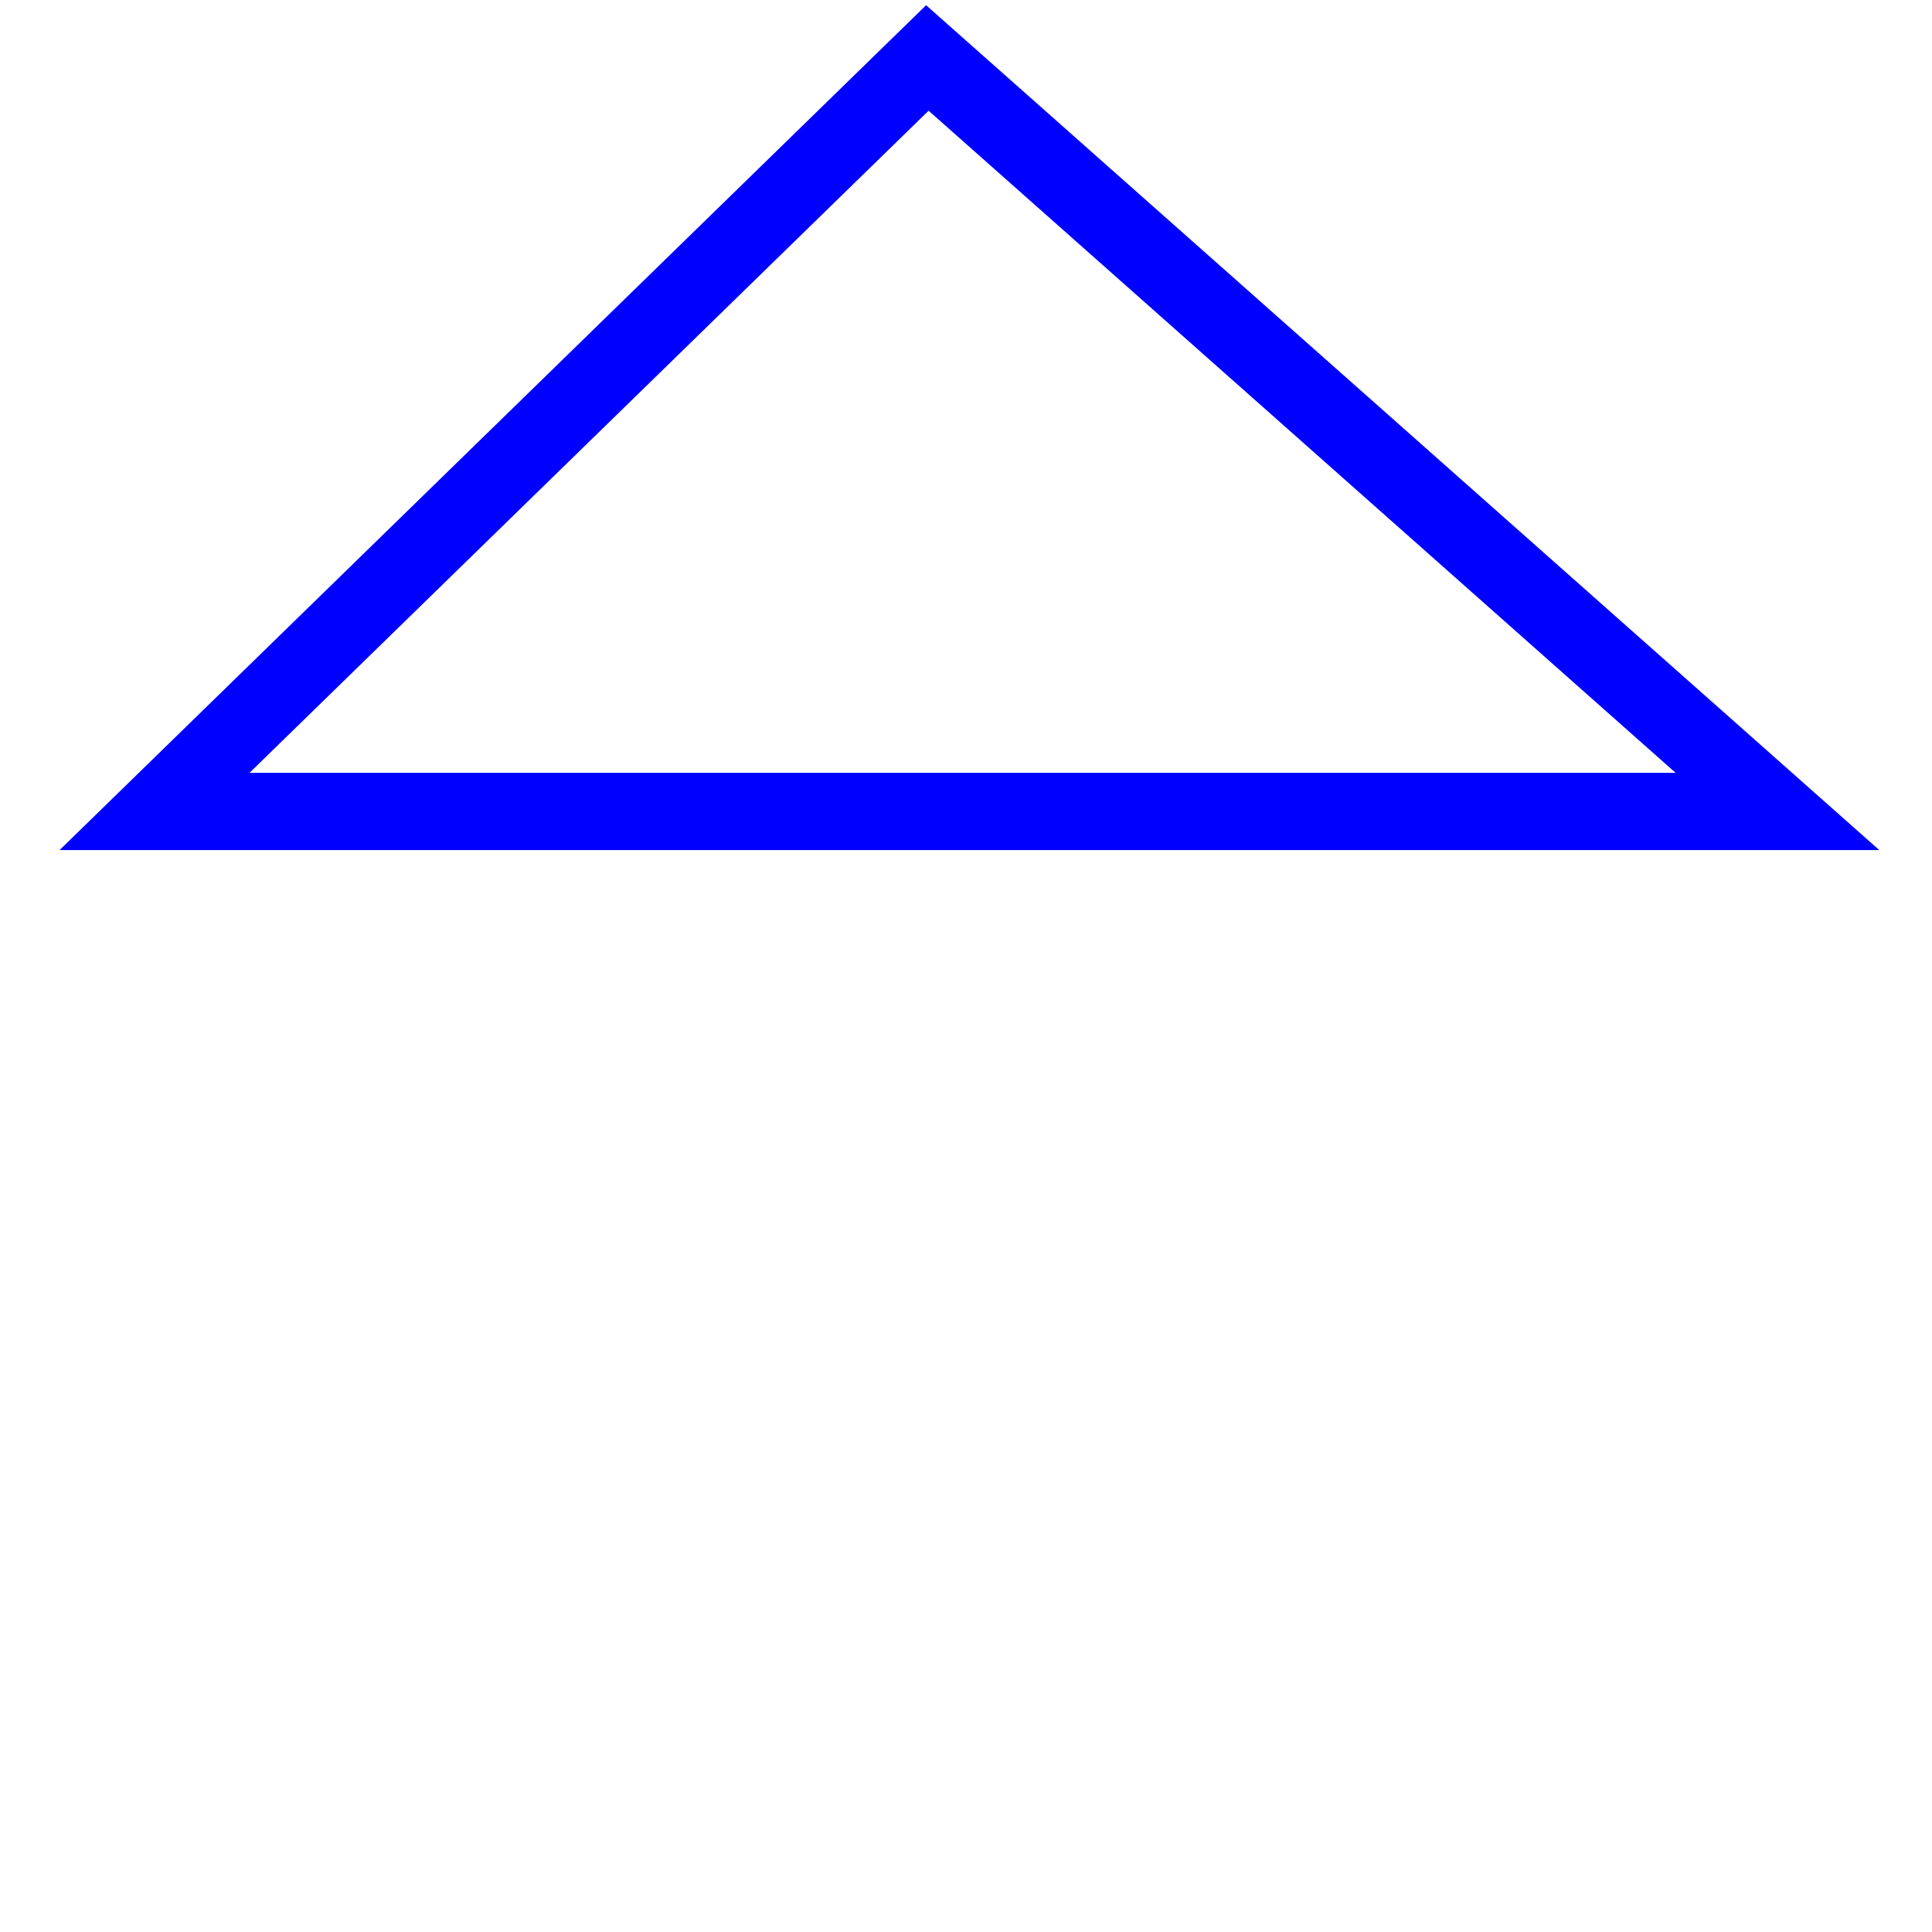 <svg width="100" height="100"  xmlns="http://www.w3.org/2000/svg">
  <style>
    .svg-default-shape {
    fill: none;
    stroke: blue;
    stroke-width: 4;
    }
  </style>
  <polygon points="48,3 92,42 8,42" class="svg-default-shape" />
</svg>